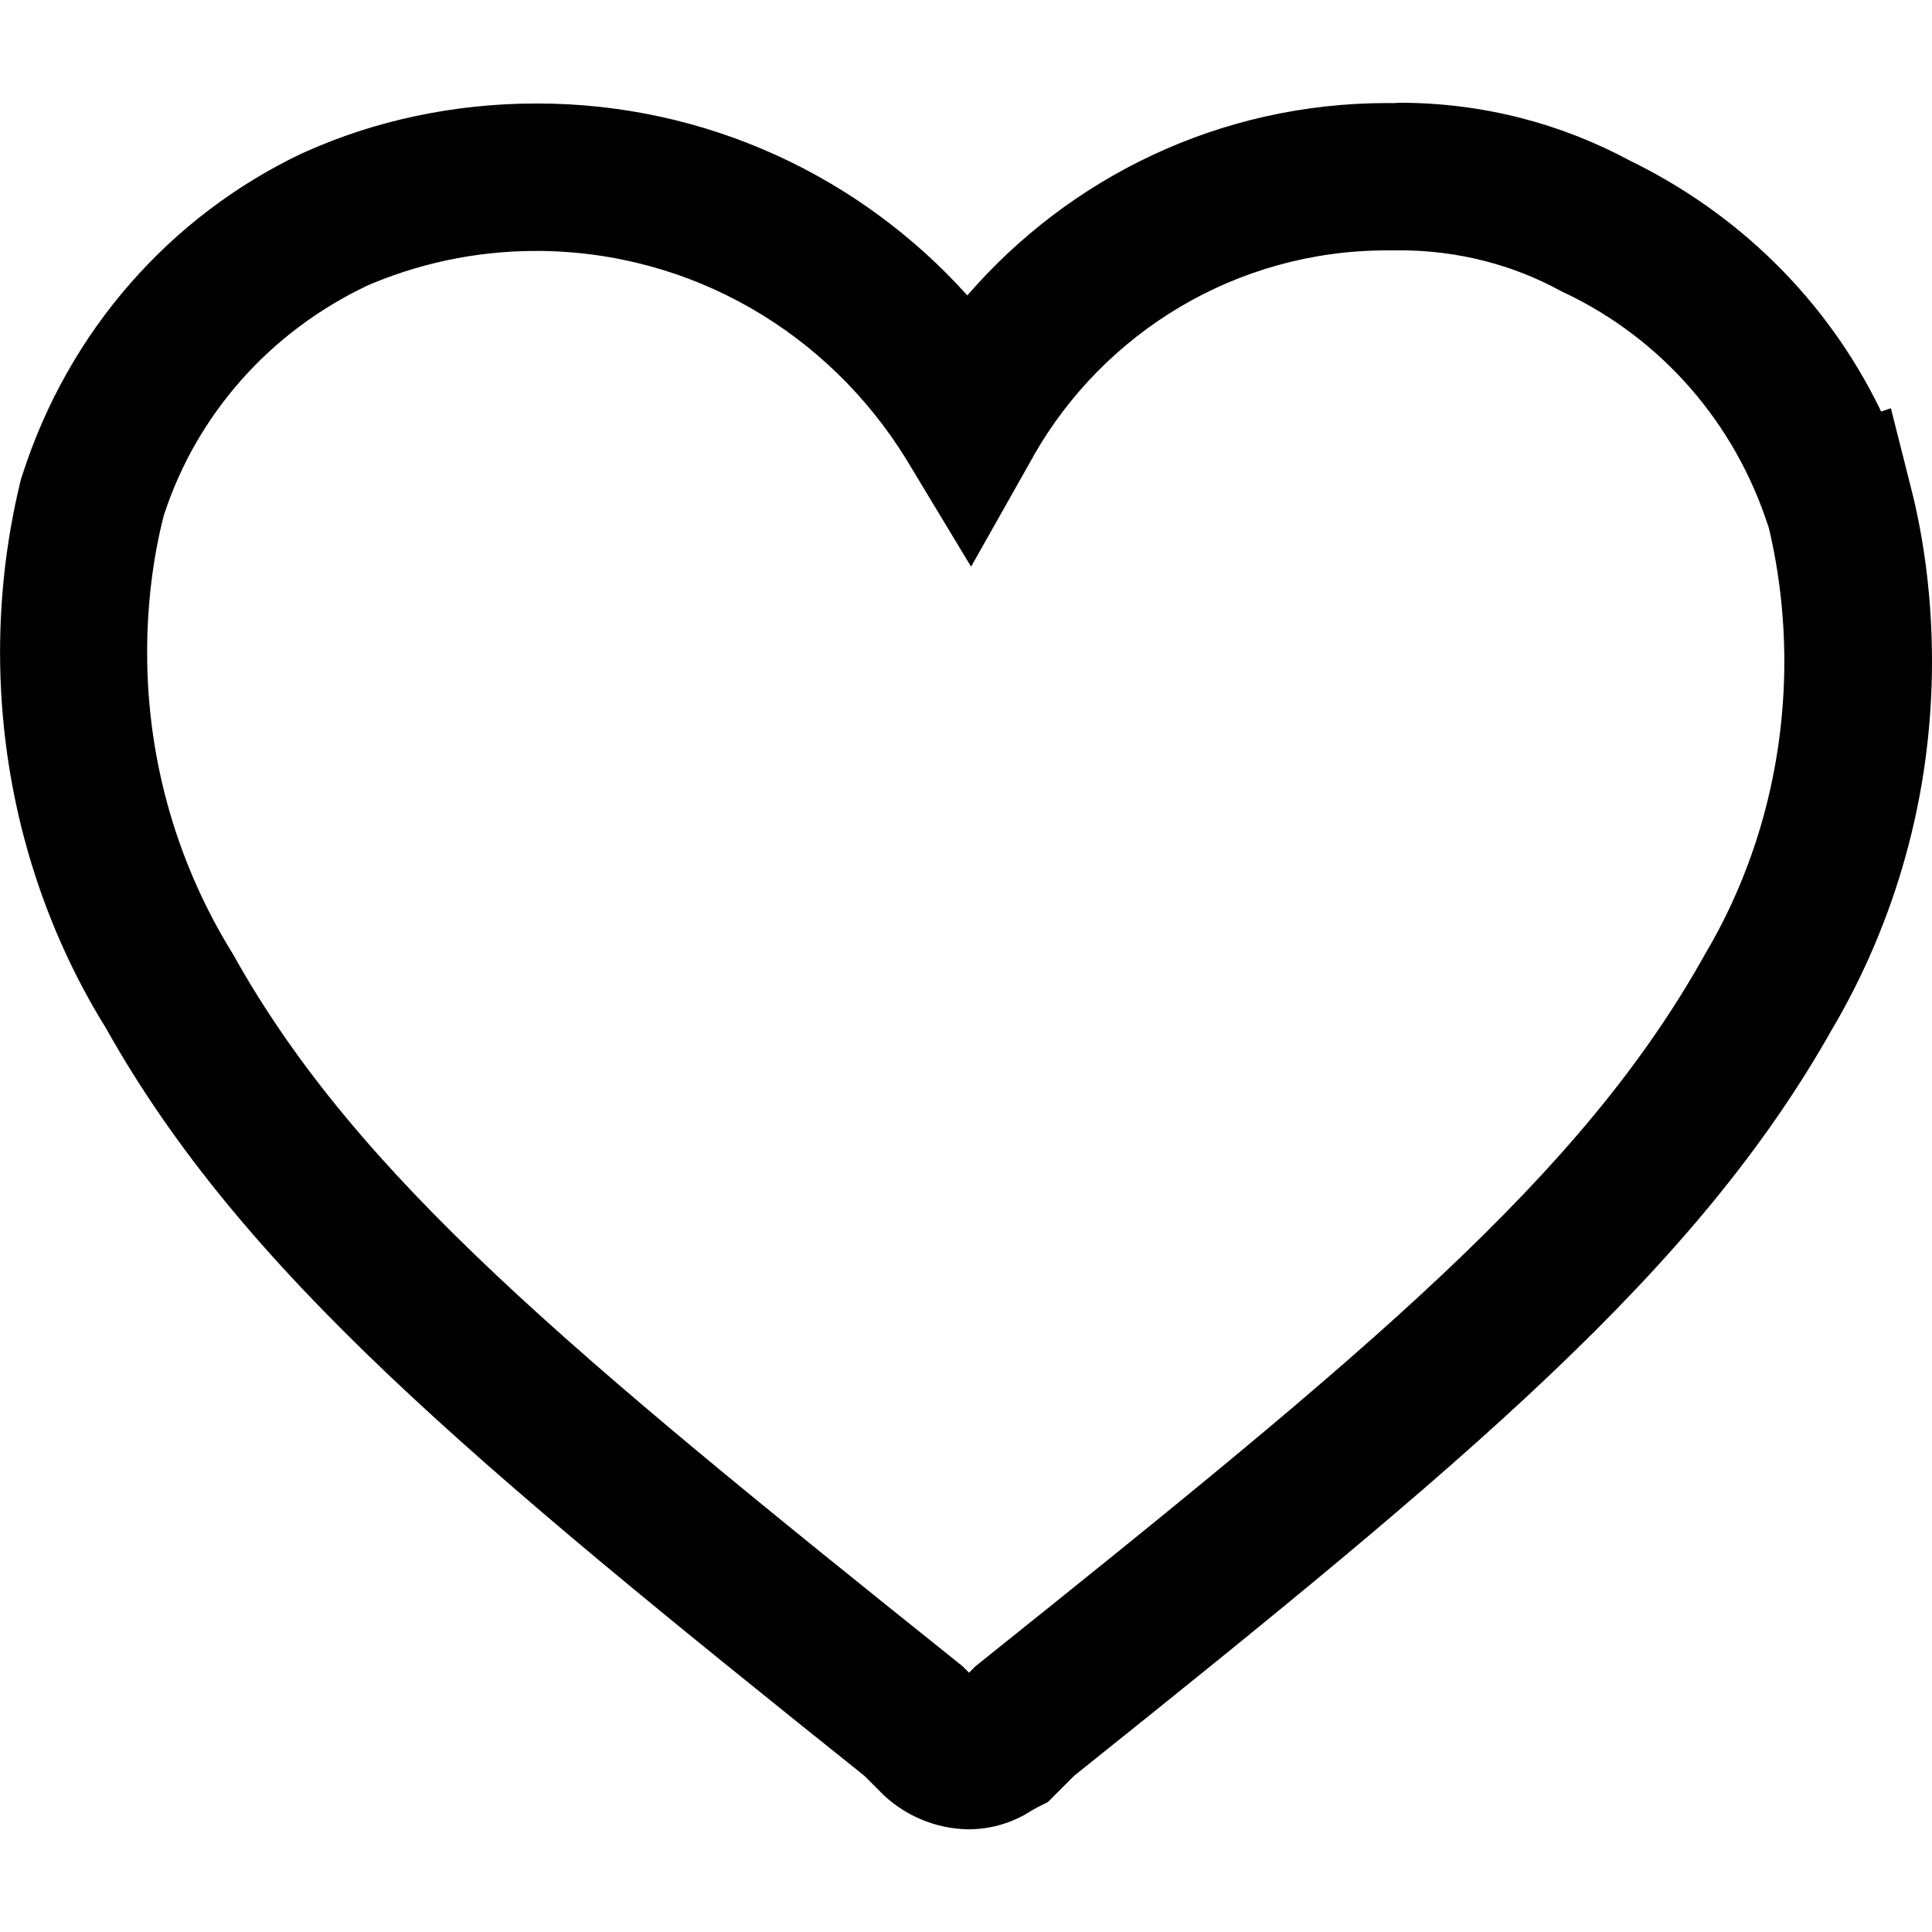 <!-- Generated by IcoMoon.io -->
<svg version="1.1" xmlns="http://www.w3.org/2000/svg" width="32" height="32" viewBox="0 0 32 32">
<title>header_heart</title>
<path d="M23.187 1.702c1.384 0.001 2.686 0.351 3.824 0.966l-0.043-0.021c1.84 0.888 3.293 2.335 4.165 4.118l0.023 0.052 0.163-0.055 0.326 1.29c0.226 0.871 0.355 1.872 0.355 2.902 0 2.23-0.607 4.319-1.664 6.11l0.031-0.056c-2.26 4.037-6.061 7.192-12.574 12.403l-0.438 0.438-0.177 0.088-0.101 0.057c-0.289 0.188-0.641 0.301-1.020 0.305h-0.027c-0.533-0.011-1.015-0.219-1.379-0.553l0.001 0.001-0.037-0.036-0.298-0.298c-6.513-5.211-10.306-8.358-12.566-12.39-1.099-1.772-1.75-3.92-1.75-6.221 0-1.020 0.128-2.010 0.369-2.956l-0.018 0.083 0.020-0.067c0.766-2.385 2.451-4.286 4.628-5.321l0.053-0.023 0.029-0.013c1.119-0.5 2.426-0.791 3.8-0.791 0.002 0 0.005 0 0.007 0h-0c0.001 0 0.002 0 0.004 0 2.826 0 5.367 1.224 7.121 3.17l0.008 0.009c1.693-1.956 4.179-3.186 6.953-3.186 0.034 0 0.068 0 0.101 0.001l-0.005-0zM29.297 8.743l-0.010-0.029c-0.557-1.724-1.775-3.099-3.347-3.852l-0.039-0.017-0.060-0.031c-0.768-0.421-1.683-0.668-2.656-0.668-0.030 0-0.061 0-0.091 0.001l0.005-0h-0.044c-0.025-0-0.053-0-0.082-0-2.501 0-4.684 1.363-5.845 3.387l-0.017 0.033-1.027 1.819-1.081-1.791c-1.281-2.071-3.537-3.432-6.112-3.439h-0.001c-0.002 0-0.004 0-0.006 0-1.019 0-1.989 0.215-2.865 0.602l0.045-0.018c-1.595 0.762-2.802 2.121-3.345 3.78l-0.013 0.045c-0.171 0.673-0.269 1.446-0.269 2.242 0 1.837 0.523 3.552 1.427 5.005l-0.023-0.040 0.026 0.046c2.047 3.664 5.536 6.544 12.025 11.739l0.052 0.042 0.106 0.106 0.106-0.106 0.052-0.042c6.494-5.196 9.979-8.077 12.025-11.739l0.010-0.018c0.824-1.388 1.311-3.059 1.311-4.844 0-0.783-0.094-1.545-0.271-2.274l0.013 0.066z"></path>
</svg>

